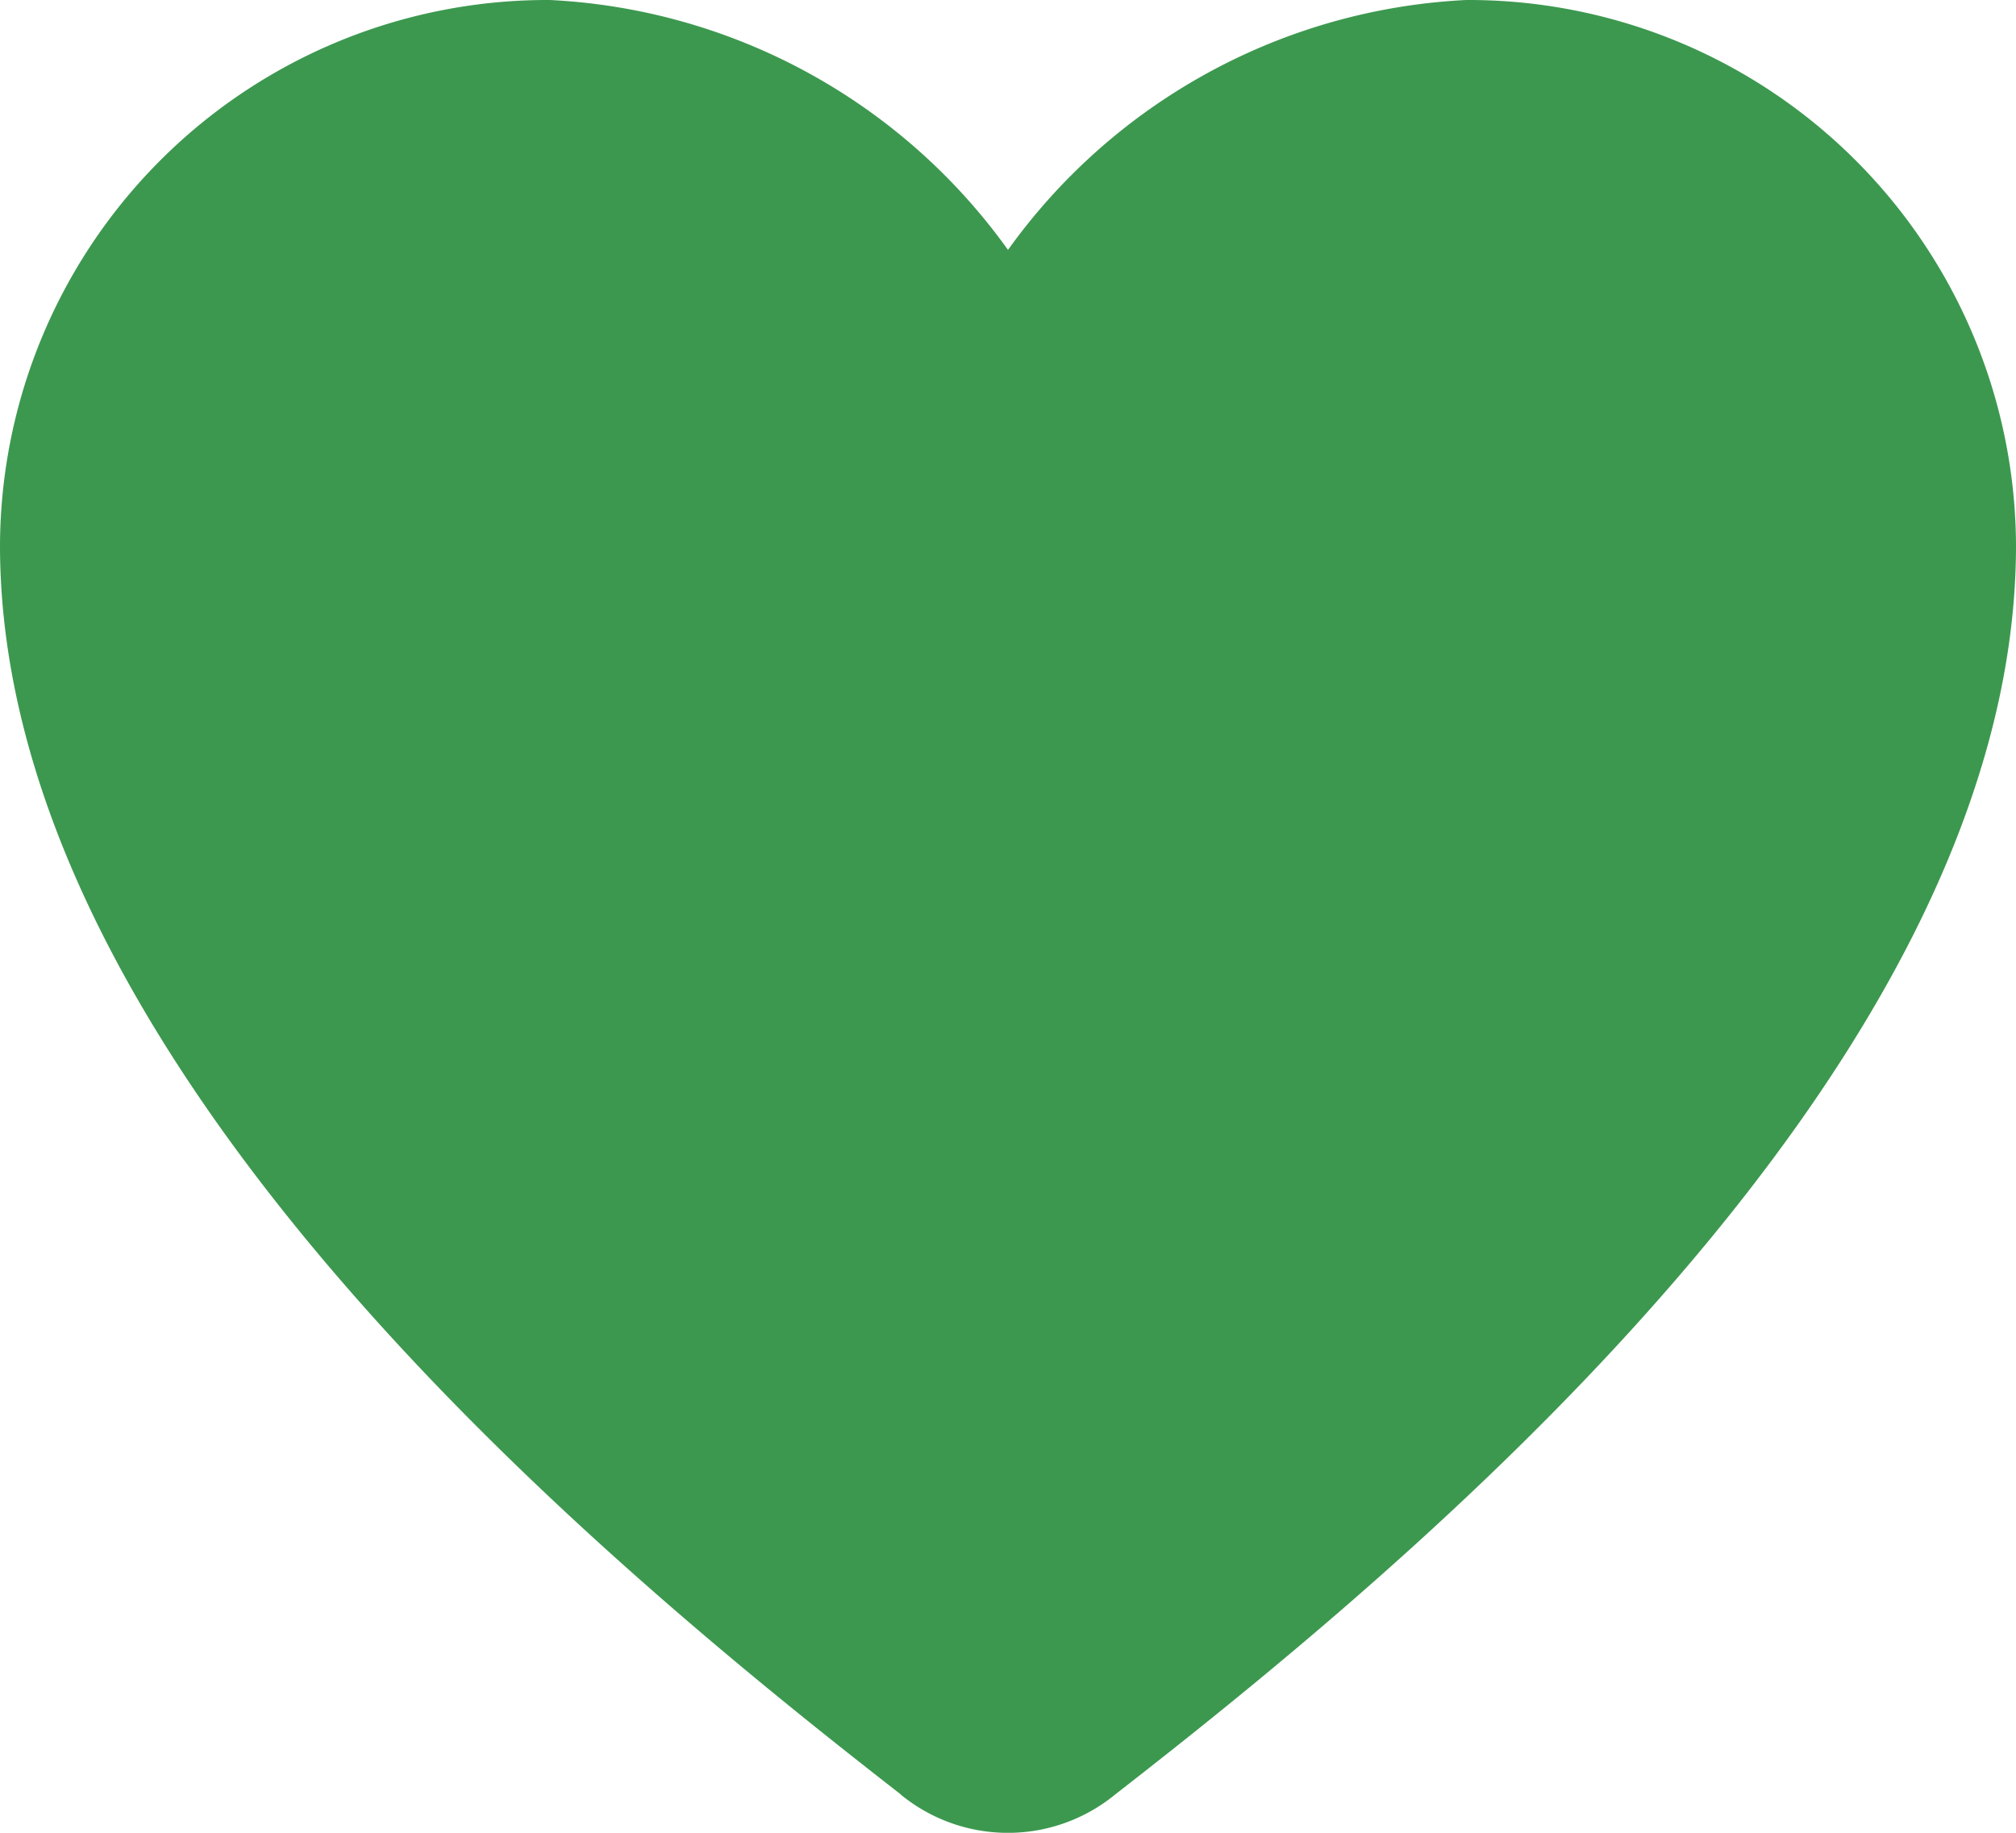 <svg xmlns="http://www.w3.org/2000/svg" width="22" height="20" viewBox="0 0 22 20">
  <g id="Like" transform="translate(0.093 0.709)">
    <path id="Union_1" data-name="Union 1" d="M9.827,19.579C6.7,17.146,0,11.671,0,5.95A5.974,5.974,0,0,1,6,0a6.543,6.543,0,0,1,5,2.727A6.545,6.545,0,0,1,16,0a5.975,5.975,0,0,1,6,5.95c0,5.723-6.705,11.2-9.829,13.631a1.846,1.846,0,0,1-2.344,0Z" transform="translate(-0.093 -0.709)" fill="#3c984f"/>
  </g>
</svg>
